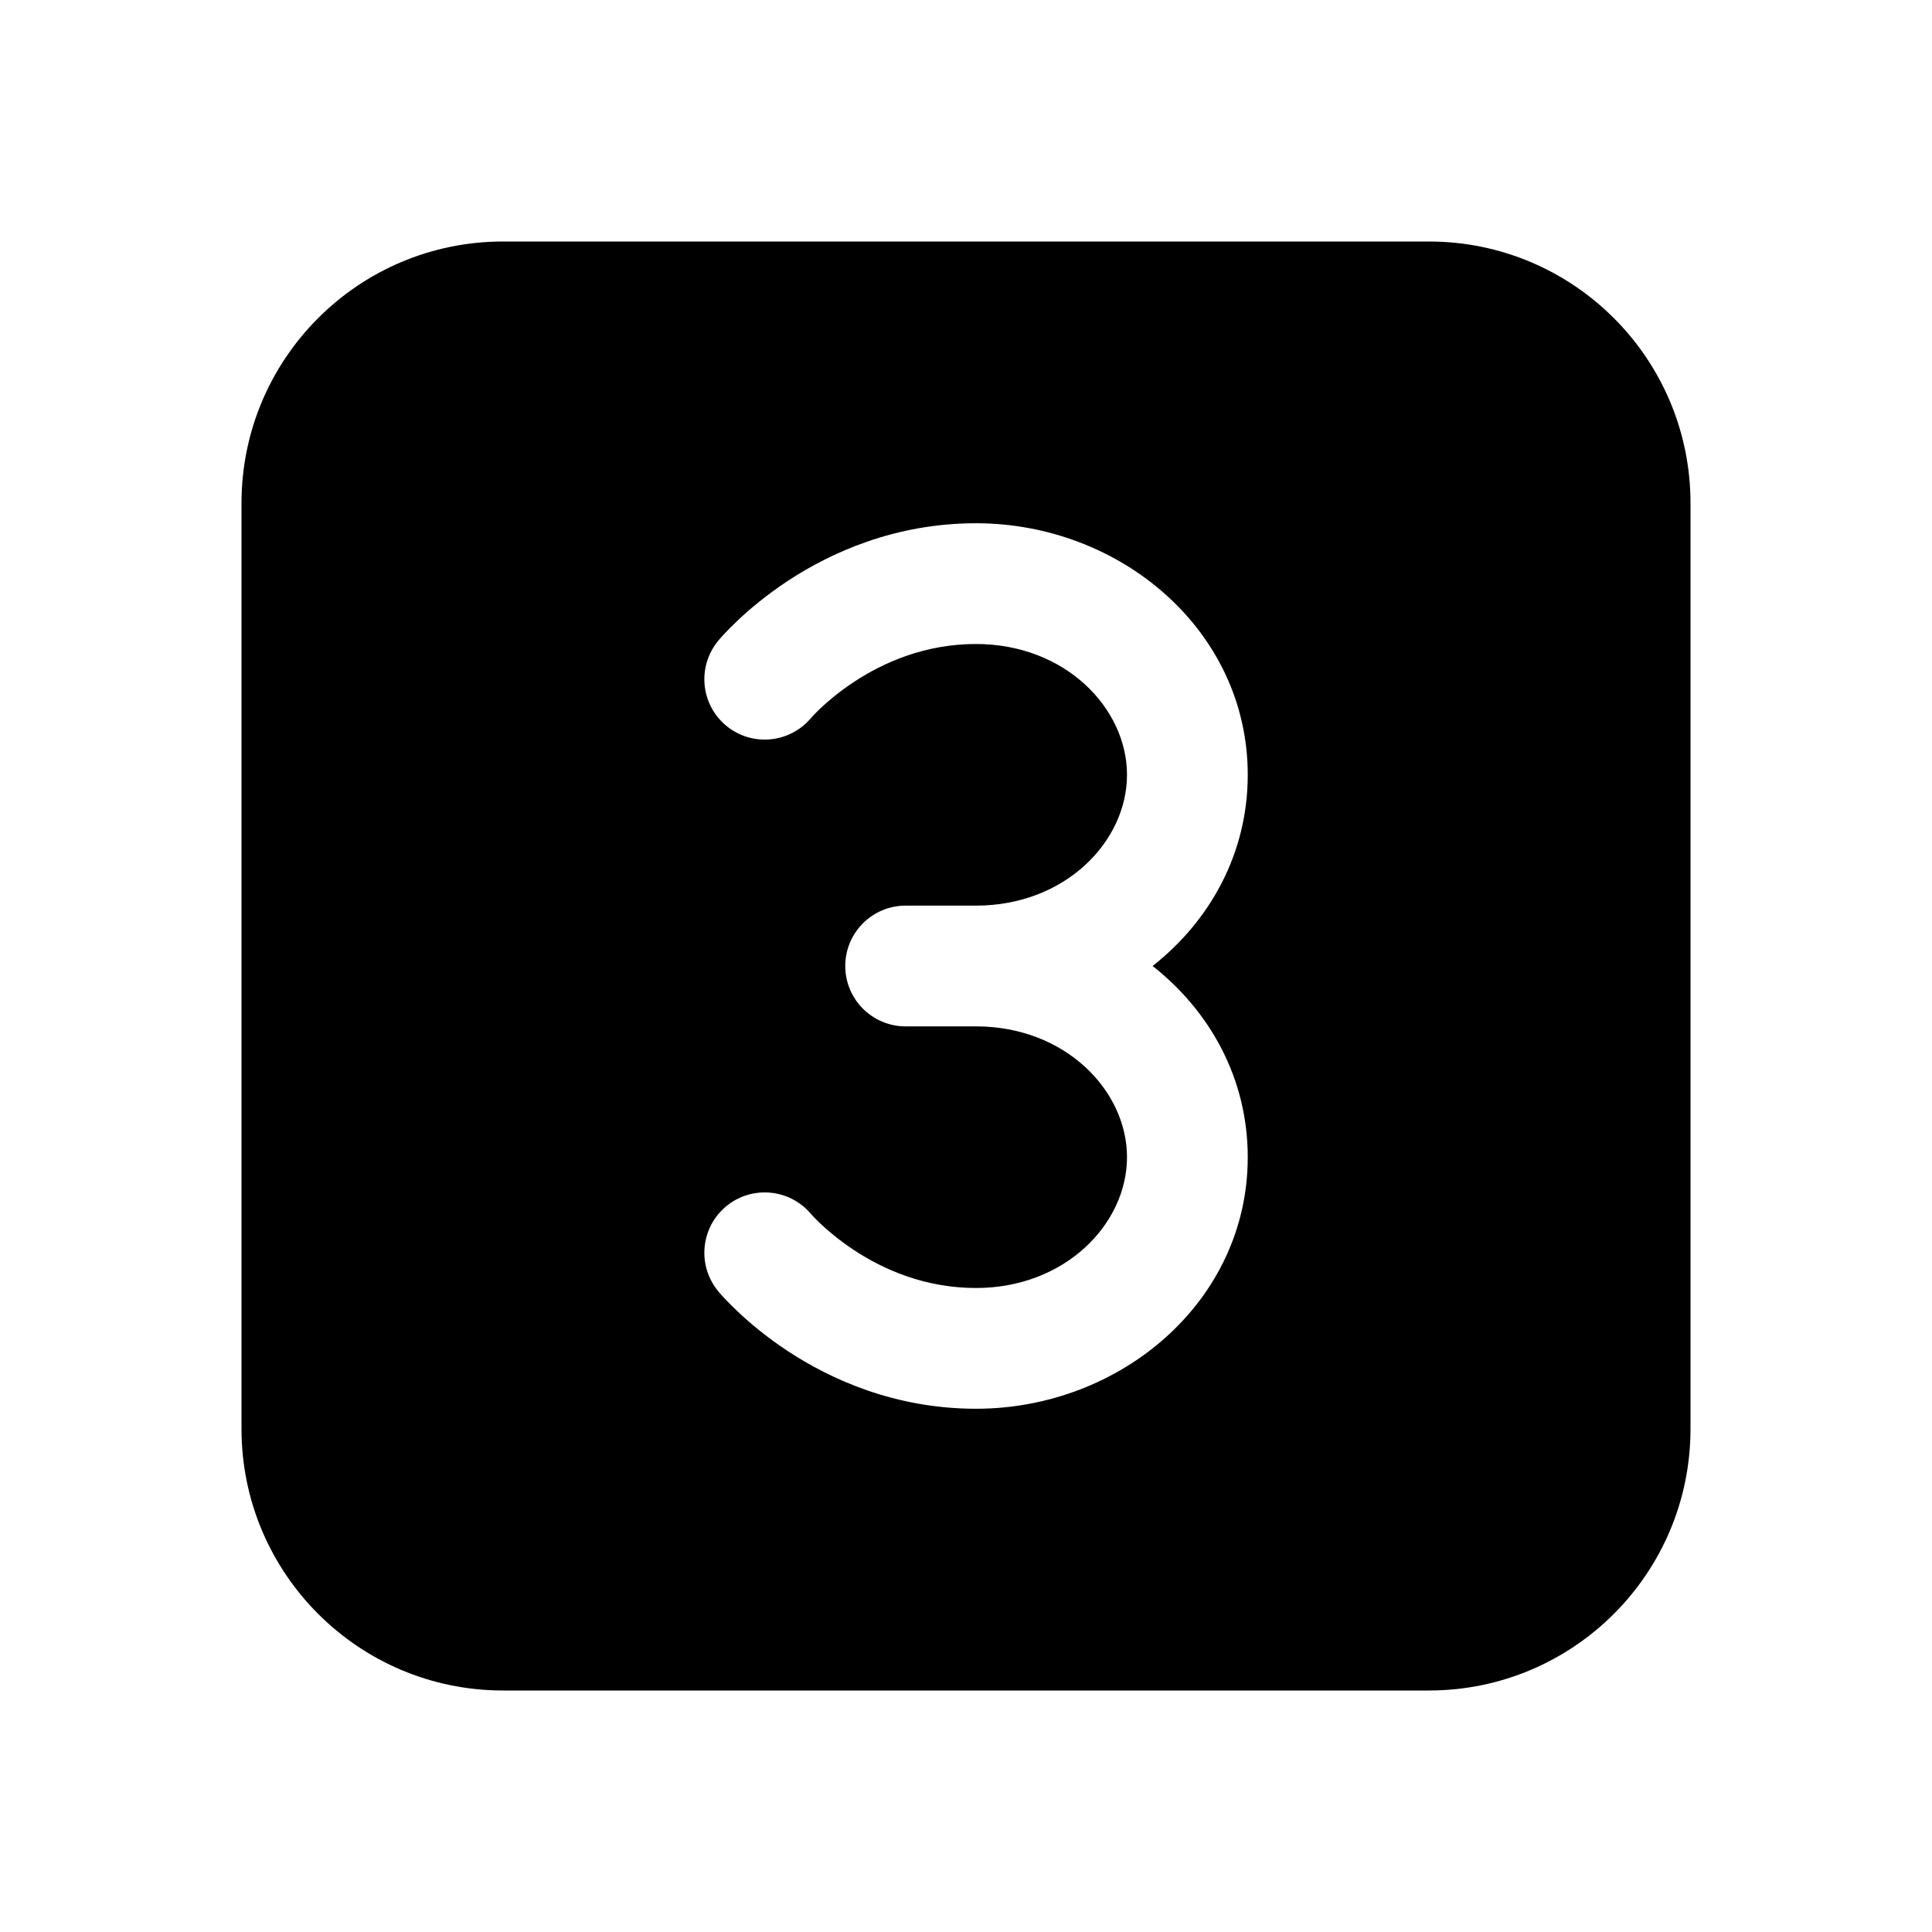 <svg width="24" height="24" viewBox="0 0 24 24" fill="none" xmlns="http://www.w3.org/2000/svg">
<path fill-rule="evenodd" clip-rule="evenodd" d="M6.25 3C4.455 3 3 4.455 3 6.25V17.75C3 19.545 4.455 21 6.25 21H17.75C19.545 21 21 19.545 21 17.75V6.25C21 4.455 19.545 3 17.75 3H6.25ZM10.5 12C10.5 11.586 10.836 11.25 11.25 11.25H12.124C13.233 11.25 14 10.453 14 9.625C14 8.797 13.233 8 12.124 8C11.491 8 10.976 8.229 10.61 8.47C10.427 8.59 10.287 8.71 10.194 8.797C10.148 8.841 10.115 8.875 10.095 8.897C10.085 8.907 10.079 8.915 10.076 8.918L10.074 8.92C9.809 9.235 9.339 9.278 9.021 9.015C8.702 8.75 8.658 8.278 8.923 7.959L8.924 7.958L8.924 7.957L8.927 7.954L8.932 7.948L8.947 7.93C8.959 7.916 8.976 7.898 8.996 7.876C9.036 7.833 9.093 7.775 9.165 7.707C9.308 7.571 9.517 7.394 9.785 7.217C10.32 6.865 11.118 6.5 12.124 6.5C13.916 6.5 15.5 7.83 15.5 9.625C15.5 10.6 15.033 11.438 14.318 12C15.033 12.562 15.5 13.4 15.5 14.375C15.5 16.17 13.916 17.5 12.124 17.5C11.118 17.5 10.32 17.135 9.785 16.783C9.517 16.606 9.308 16.429 9.165 16.293C9.093 16.225 9.036 16.167 8.996 16.124C8.976 16.102 8.959 16.084 8.947 16.07L8.932 16.052L8.927 16.046L8.924 16.043L8.924 16.042L8.923 16.041C8.658 15.722 8.702 15.25 9.021 14.985C9.339 14.722 9.809 14.765 10.074 15.08L10.076 15.082C10.079 15.085 10.085 15.093 10.095 15.103C10.115 15.125 10.148 15.159 10.194 15.203C10.287 15.29 10.427 15.409 10.61 15.53C10.976 15.771 11.491 16 12.124 16C13.233 16 14 15.203 14 14.375C14 13.547 13.233 12.75 12.124 12.75H11.25C10.836 12.75 10.5 12.414 10.5 12Z" fill="currentColor"/>
</svg>
